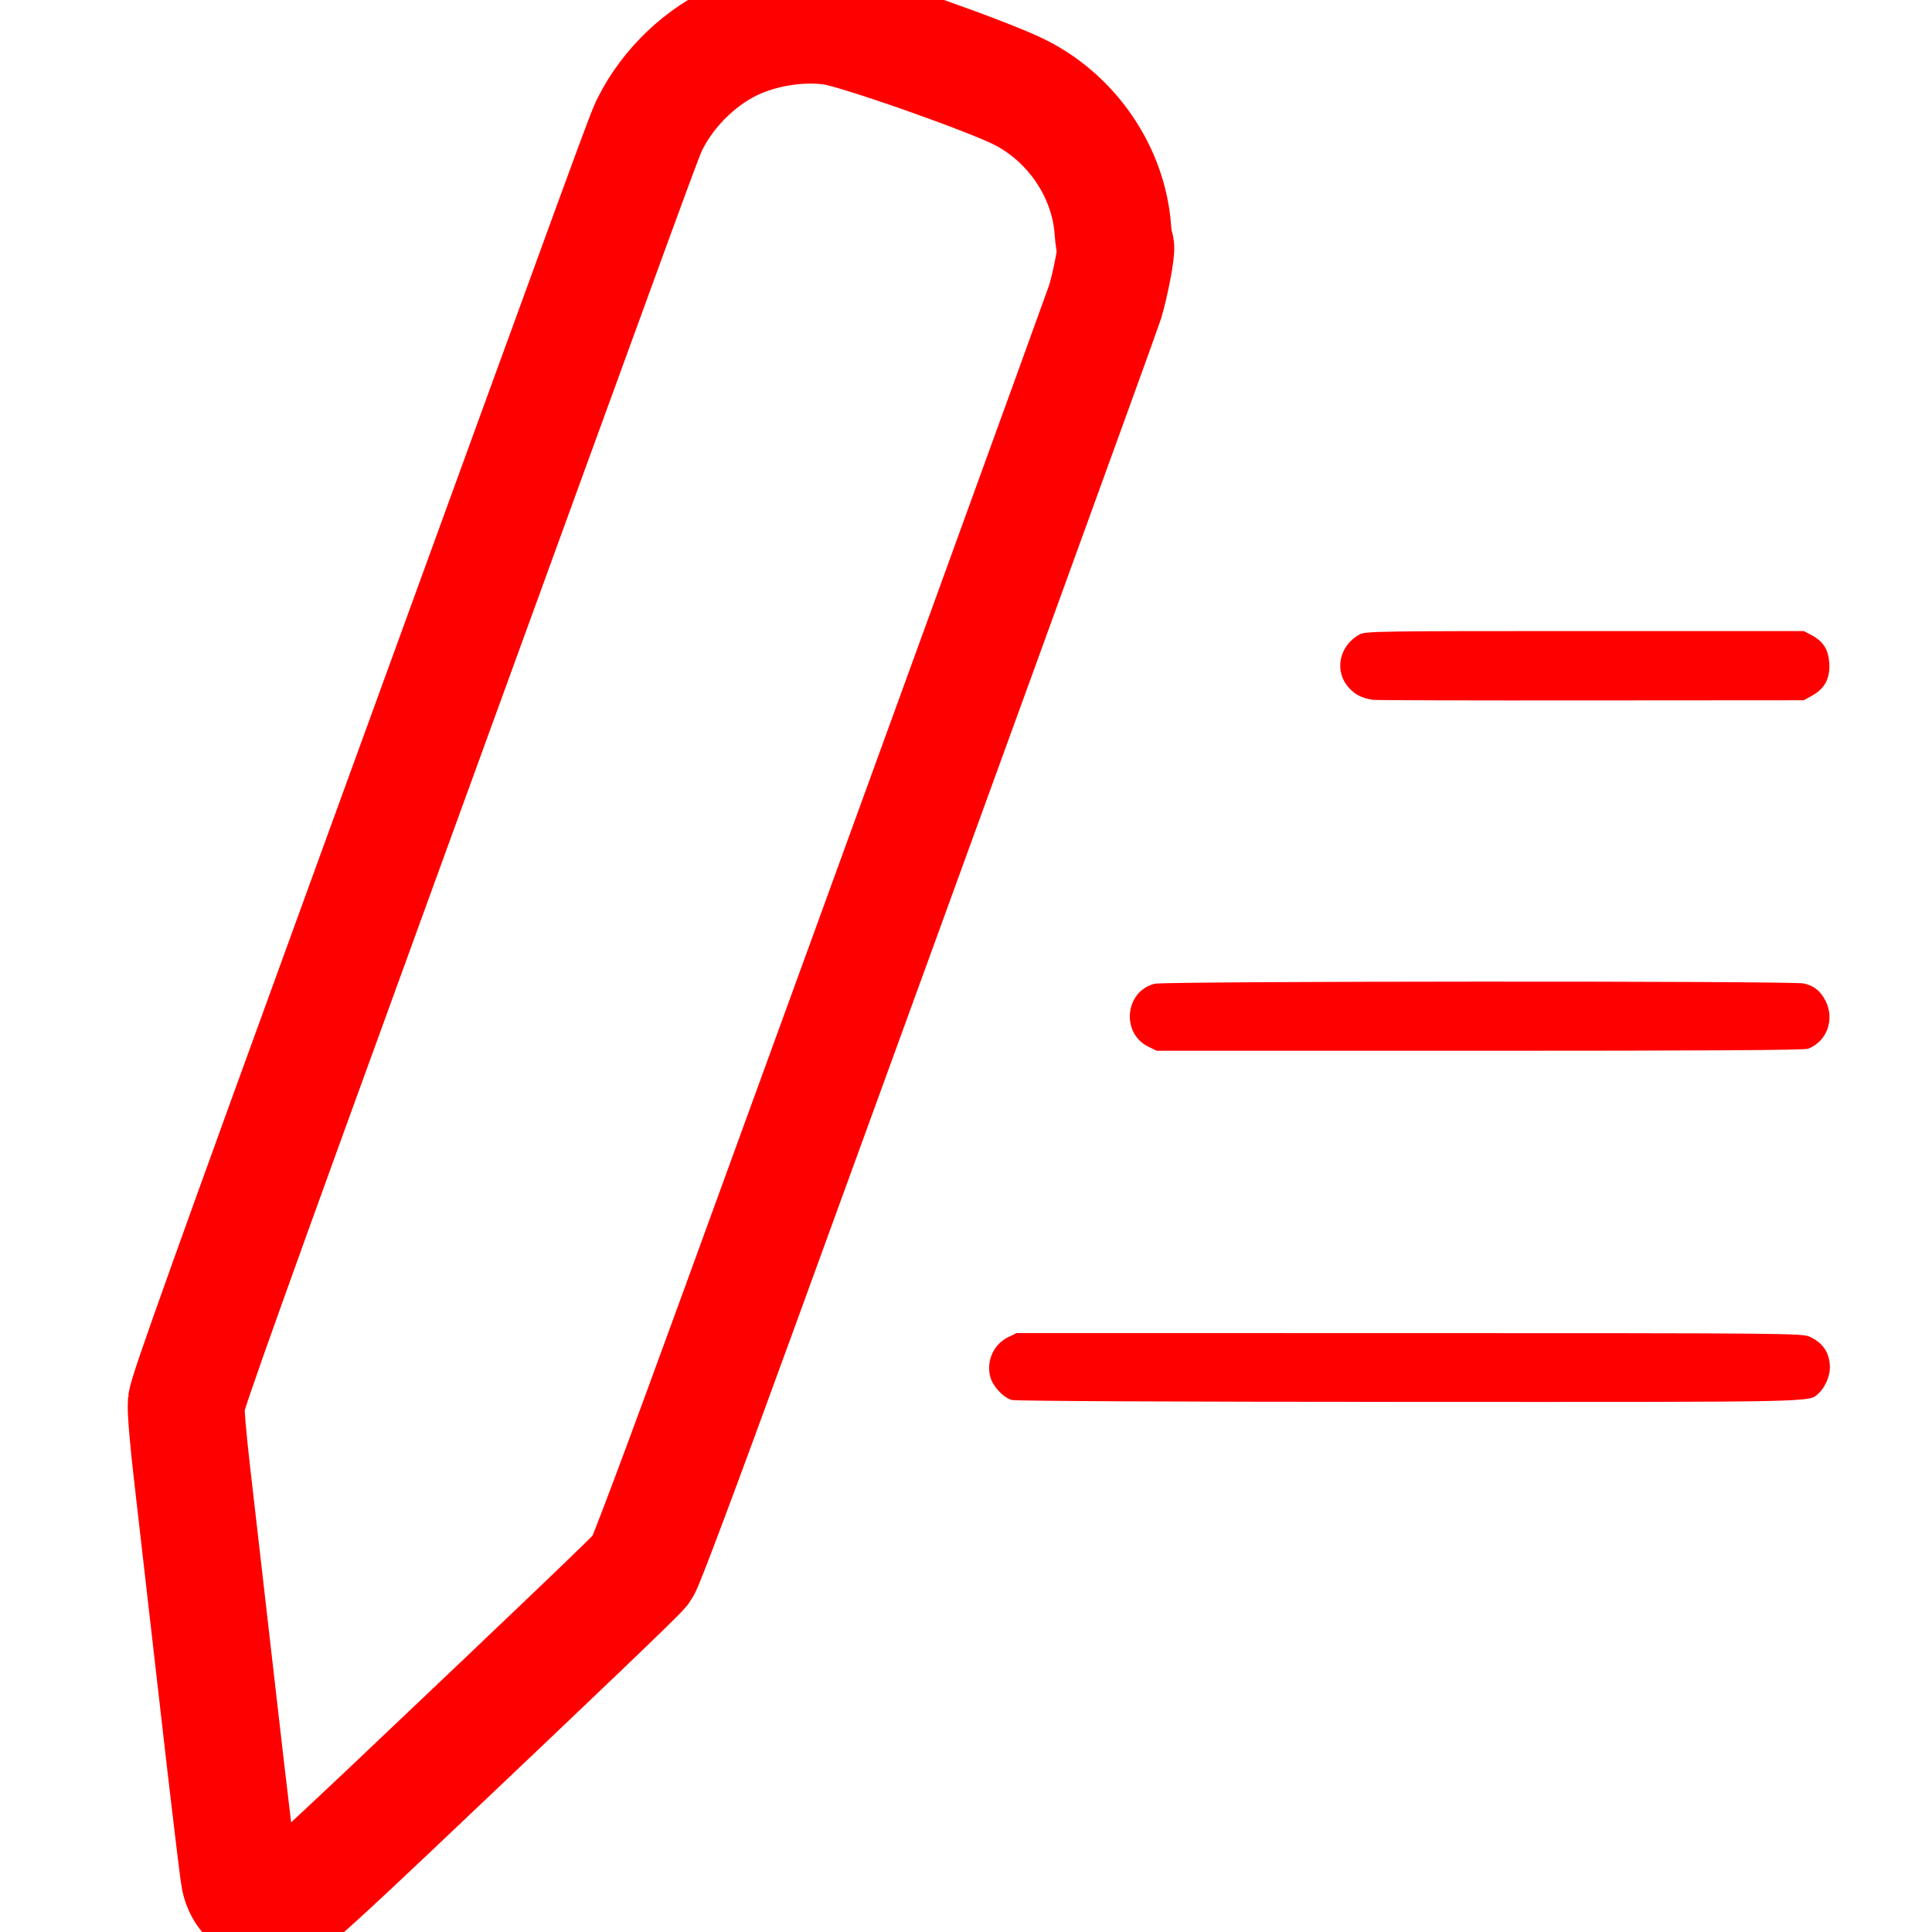 <?xml version="1.0" encoding="UTF-8" standalone="no"?>
<!-- Created with Inkscape (http://www.inkscape.org/) -->

<svg
   xmlns:dc="http://purl.org/dc/elements/1.1/"
   xmlns:cc="http://creativecommons.org/ns#"
   xmlns:rdf="http://www.w3.org/1999/02/22-rdf-syntax-ns#"
   xmlns:svg="http://www.w3.org/2000/svg"
   xmlns="http://www.w3.org/2000/svg"
   xmlns:sodipodi="http://sodipodi.sourceforge.net/DTD/sodipodi-0.dtd"
   xmlns:inkscape="http://www.inkscape.org/namespaces/inkscape"
   width="50"
   height="50"
   viewBox="0 0 13.229 13.229"
   version="1.1"
   id="svg8"
   inkscape:version="0.92.1 r15371"
   sodipodi:docname="post1.svg">
  <defs
     id="defs2" />
  <sodipodi:namedview
     id="base"
     pagecolor="#ffffff"
     bordercolor="#666666"
     borderopacity="1.0"
     inkscape:pageopacity="0.0"
     inkscape:pageshadow="2"
     inkscape:zoom="7.9195959"
     inkscape:cx="22.498023"
     inkscape:cy="22.319387"
     inkscape:document-units="mm"
     inkscape:current-layer="layer1"
     showgrid="false"
     units="px"
     inkscape:window-width="1366"
     inkscape:window-height="706"
     inkscape:window-x="-8"
     inkscape:window-y="-8"
     inkscape:window-maximized="1" />
  <g
     inkscape:label="Layer 1"
     inkscape:groupmode="layer"
     id="layer1"
     transform="translate(0,-283.771)">
    <path
       style="fill:none;stroke-width:0.8;stroke:#ff0000;stroke-opacity:1;stroke-miterlimit:4;stroke-dasharray:none"
       d="m 1.776,296.807 c -0.073,-0.033 -0.12,-0.093 -0.137,-0.176 -0.008,-0.038 -0.074,-0.587 -0.146,-1.22 -0.073,-0.633 -0.153,-1.331 -0.178,-1.552 -0.027,-0.232 -0.044,-0.434 -0.04,-0.48 0.005,-0.063 0.279,-0.83 1.368,-3.821 1.762,-4.841 1.769,-4.862 1.808,-4.939 0.126,-0.253 0.359,-0.474 0.608,-0.578 0.199,-0.084 0.442,-0.116 0.645,-0.087 0.167,0.024 1.063,0.339 1.282,0.45 0.357,0.181 0.605,0.547 0.634,0.939 0.004,0.058 0.013,0.111 0.019,0.119 0.011,0.013 -0.036,0.257 -0.071,0.373 -0.018,0.06 -1.297,3.579 -2.507,6.899 -0.395,1.085 -0.645,1.751 -0.666,1.778 -0.034,0.044 -0.532,0.521 -1.729,1.655 -0.417,0.395 -0.67,0.625 -0.704,0.64 -0.067,0.03 -0.118,0.03 -0.185,-3e-5 z"
       id="path4491" />
    <path
       style="fill:#ff0000;stroke-width:1"
       d="m 6.93,293.358 c -0.06,-0.017 -0.131,-0.093 -0.149,-0.158 -0.029,-0.109 0.022,-0.224 0.122,-0.273 l 0.058,-0.028 2.689,2.8e-4 c 2.586,2.6e-4 2.691,0.001 2.742,0.025 0.093,0.043 0.138,0.113 0.138,0.213 0,0.057 -0.035,0.136 -0.077,0.174 -0.069,0.062 0.044,0.06 -2.804,0.059 -1.623,-3.6e-4 -2.693,-0.006 -2.719,-0.013 z"
       id="path4487" />
    <path
       style="fill:#ff0000;stroke-width:1"
       d="m 7.863,290.938 c -0.189,-0.093 -0.16,-0.38 0.043,-0.431 0.072,-0.018 4.366,-0.02 4.445,-0.002 0.071,0.016 0.114,0.051 0.149,0.119 0.065,0.127 0.009,0.279 -0.119,0.328 -0.026,0.01 -0.718,0.014 -2.249,0.014 l -2.212,-2e-5 z"
       id="path4485" />
    <path
       style="fill:#ff0000;stroke-width:1"
       d="m 9.399,288.563 c -0.077,-0.013 -0.119,-0.035 -0.163,-0.083 -0.103,-0.114 -0.067,-0.288 0.074,-0.365 0.04,-0.022 0.136,-0.023 1.542,-0.023 h 1.499 l 0.055,0.029 c 0.08,0.043 0.114,0.098 0.12,0.194 0.005,0.102 -0.031,0.17 -0.116,0.218 l -0.059,0.033 -1.46,0.001 c -0.803,9.2e-4 -1.475,-8.9e-4 -1.493,-0.004 z"
       id="path4496" />
  </g>
</svg>
